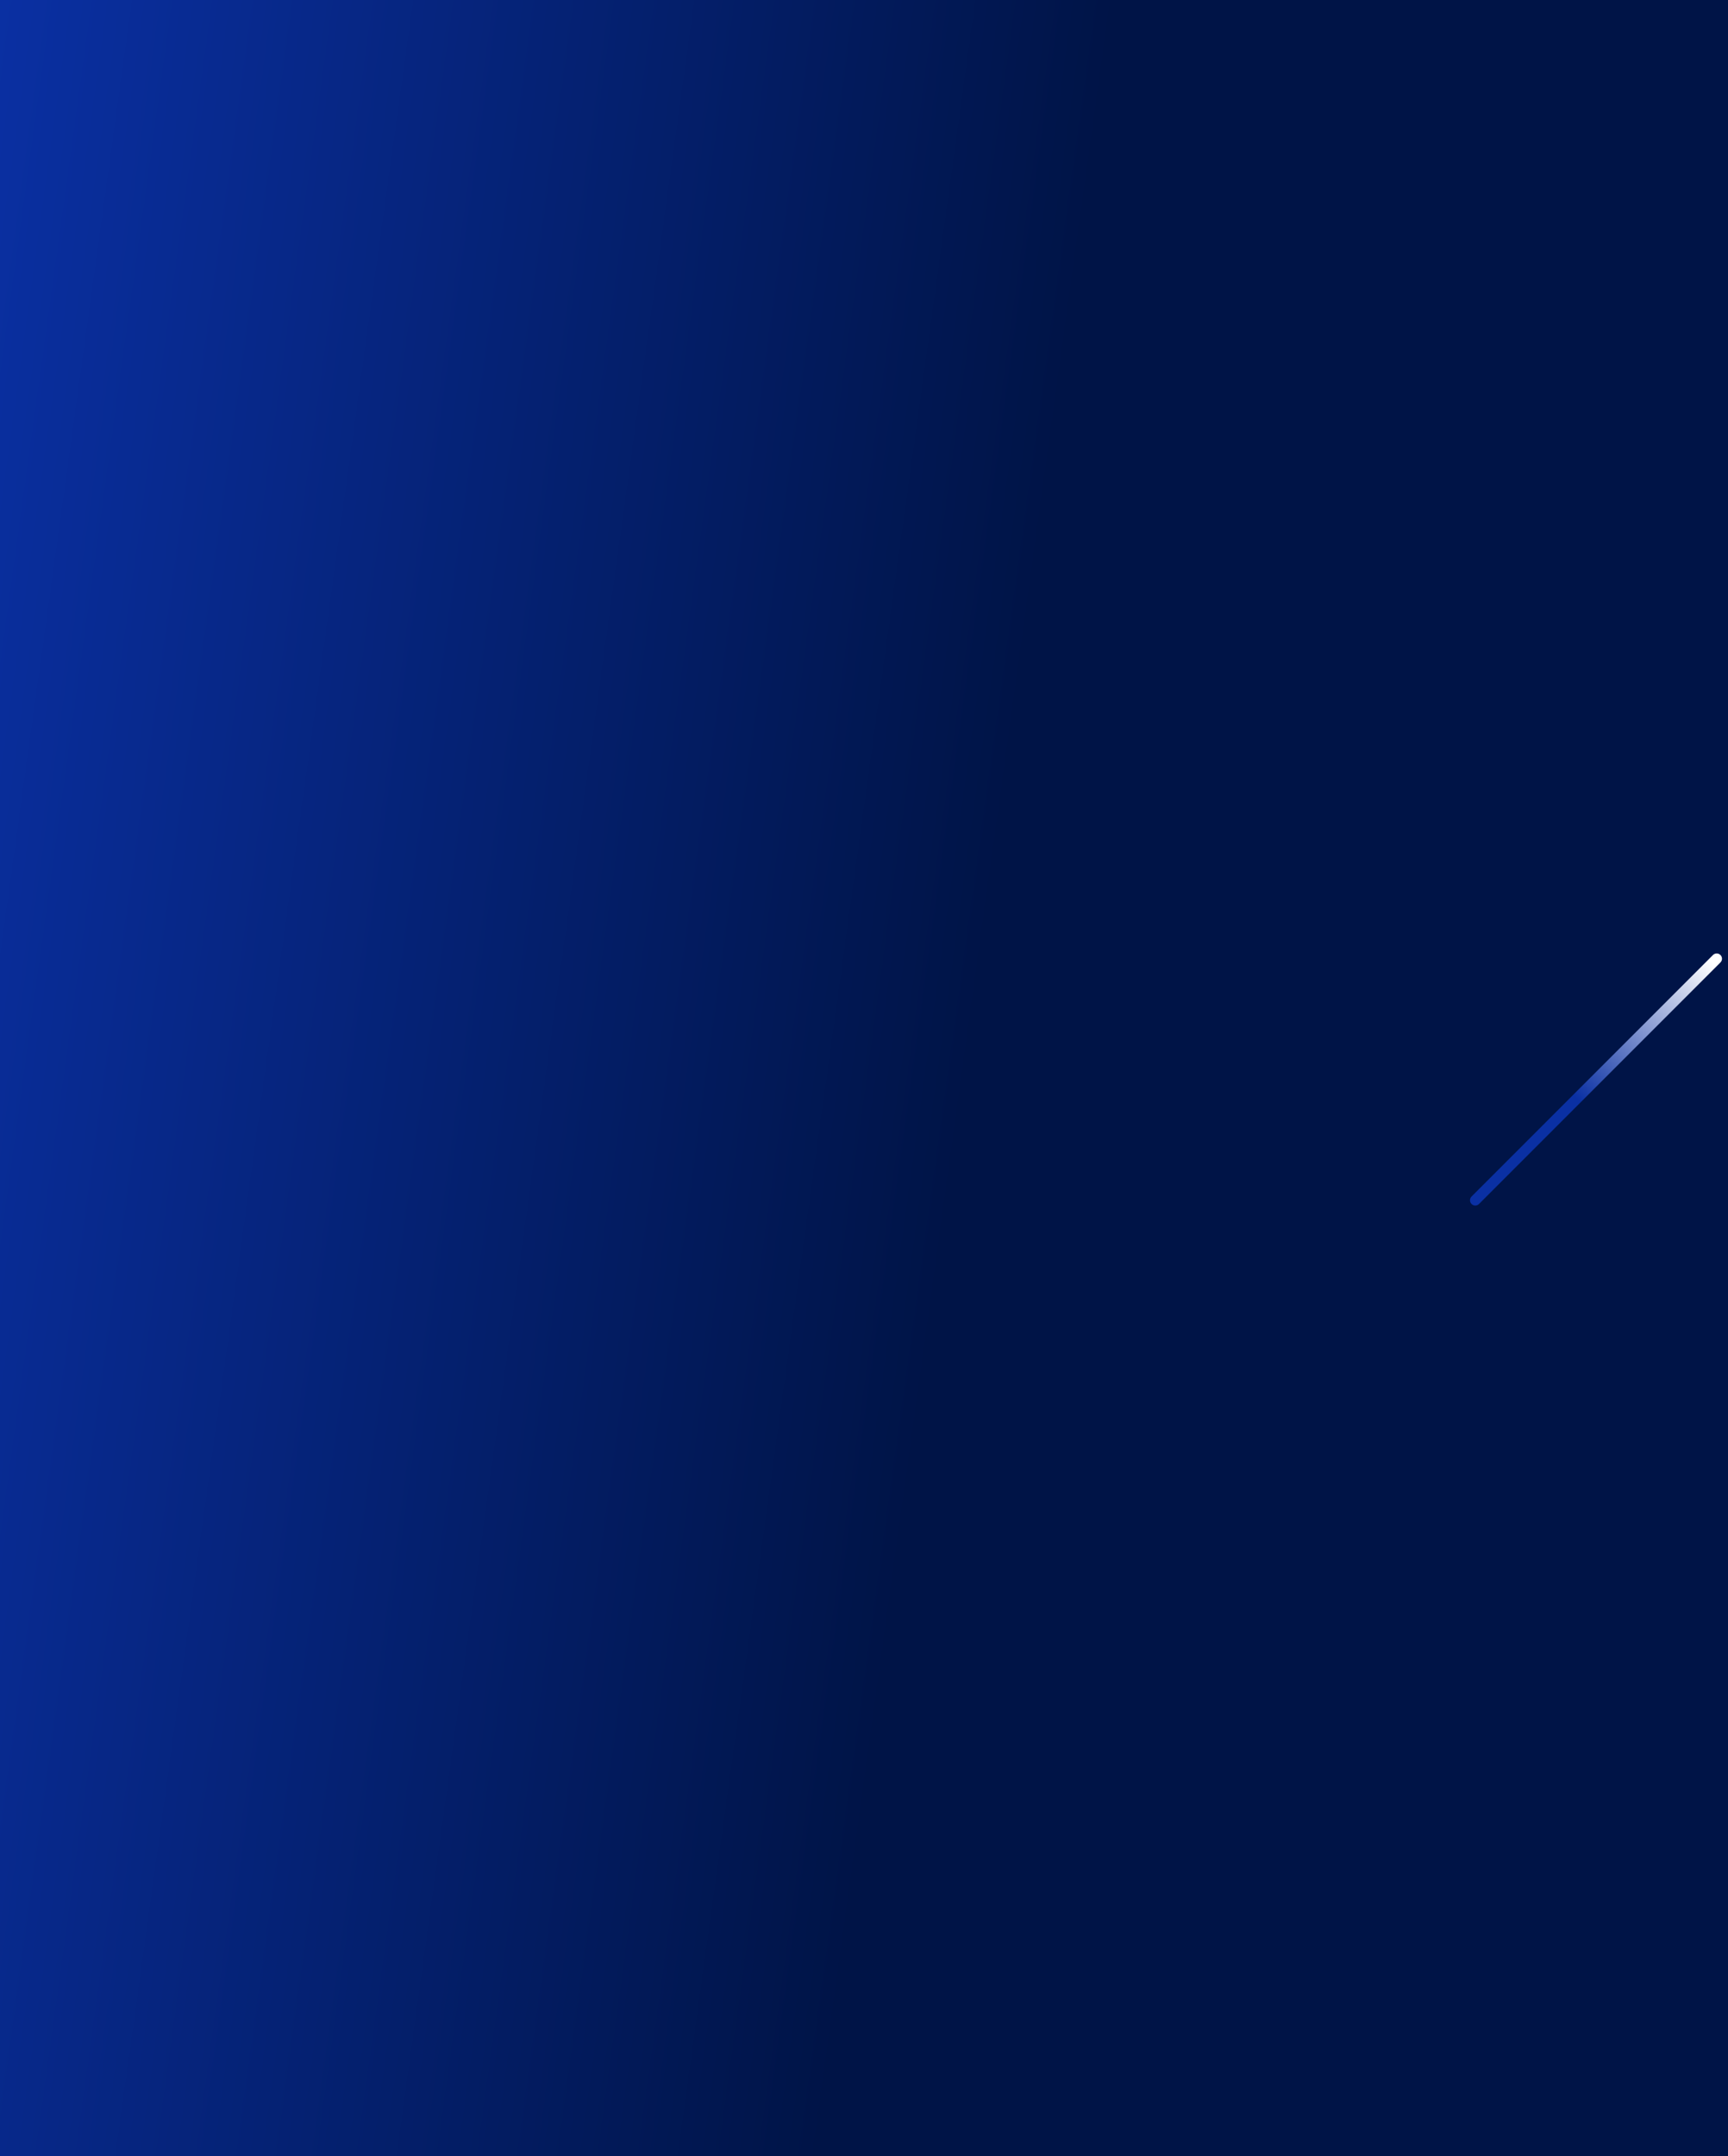 <svg width="1440" height="1796" viewBox="0 0 1440 1796" fill="none" xmlns="http://www.w3.org/2000/svg">
<rect x="0" y="0" width="1440" height="1796" fill="#808080" stroke="none"/>
<g clip-path="url(#clip0_277_3584)">
<rect width="1440" height="1796" fill="#001447"/>
<path d="M1066.86 575.139C1068.72 577.001 1071.74 577.001 1073.6 575.139C1075.46 573.277 1075.46 570.258 1073.6 568.396C1071.74 566.534 1068.72 566.534 1066.86 568.396C1065 570.258 1065 573.277 1066.86 575.139Z" fill="white" fill-opacity="0.3"/>
<path d="M1036.99 605.01C1038.85 606.872 1041.87 606.872 1043.73 605.01C1045.59 603.148 1045.59 600.13 1043.73 598.268C1041.87 596.406 1038.85 596.406 1036.99 598.268C1035.12 600.13 1035.12 603.148 1036.99 605.01Z" fill="white" fill-opacity="0.3"/>
<path d="M1007.12 634.862C1008.98 636.724 1012 636.724 1013.86 634.862C1015.72 633 1015.72 629.981 1013.86 628.119C1012 626.257 1008.98 626.257 1007.12 628.119C1005.26 629.981 1005.26 633 1007.12 634.862Z" fill="white" fill-opacity="0.3"/>
<path d="M977.268 664.733C979.13 666.595 982.148 666.595 984.01 664.733C985.872 662.871 985.872 659.852 984.01 657.99C982.148 656.128 979.13 656.128 977.268 657.99C975.406 659.852 975.406 662.871 977.268 664.733Z" fill="white" fill-opacity="0.3"/>
<path d="M954.139 687.857C952.277 685.995 949.258 685.995 947.396 687.857C945.534 689.719 945.534 692.738 947.396 694.6C949.258 696.462 952.277 696.462 954.139 694.6C956.001 692.738 956.001 689.719 954.139 687.857Z" fill="white" fill-opacity="0.3"/>
<rect x="-1" width="1436" height="1796" fill="url(#paint0_linear_277_3584)"/>
<path style="mix-blend-mode:overlay" d="M1226.29 1002.93C1224.57 1001.22 1224.57 998.437 1226.29 996.722L1427.49 795.517C1429.21 793.802 1431.99 793.802 1433.7 795.517C1435.42 797.232 1435.42 800.013 1433.7 801.728L1232.5 1002.93C1230.78 1004.65 1228 1004.65 1226.29 1002.93Z" fill="url(#paint1_linear_277_3584)"/>
</g>
<defs>
<linearGradient id="paint0_linear_277_3584" x1="-12.593" y1="39.377" x2="1617.84" y2="264.743" gradientUnits="userSpaceOnUse">
<stop stop-color="#0A30A3"/>
<stop offset="0.564" stop-color="#001447"/>
</linearGradient>
<linearGradient id="paint1_linear_277_3584" x1="1294.73" y1="942.159" x2="1429.32" y2="803.69" gradientUnits="userSpaceOnUse">
<stop offset="0.17" stop-color="#0A30A3"/>
<stop offset="1" stop-color="white"/>
</linearGradient>
<clipPath id="clip0_277_3584">
<rect width="1440" height="1796" fill="white"/>
</clipPath>
</defs>
</svg>
